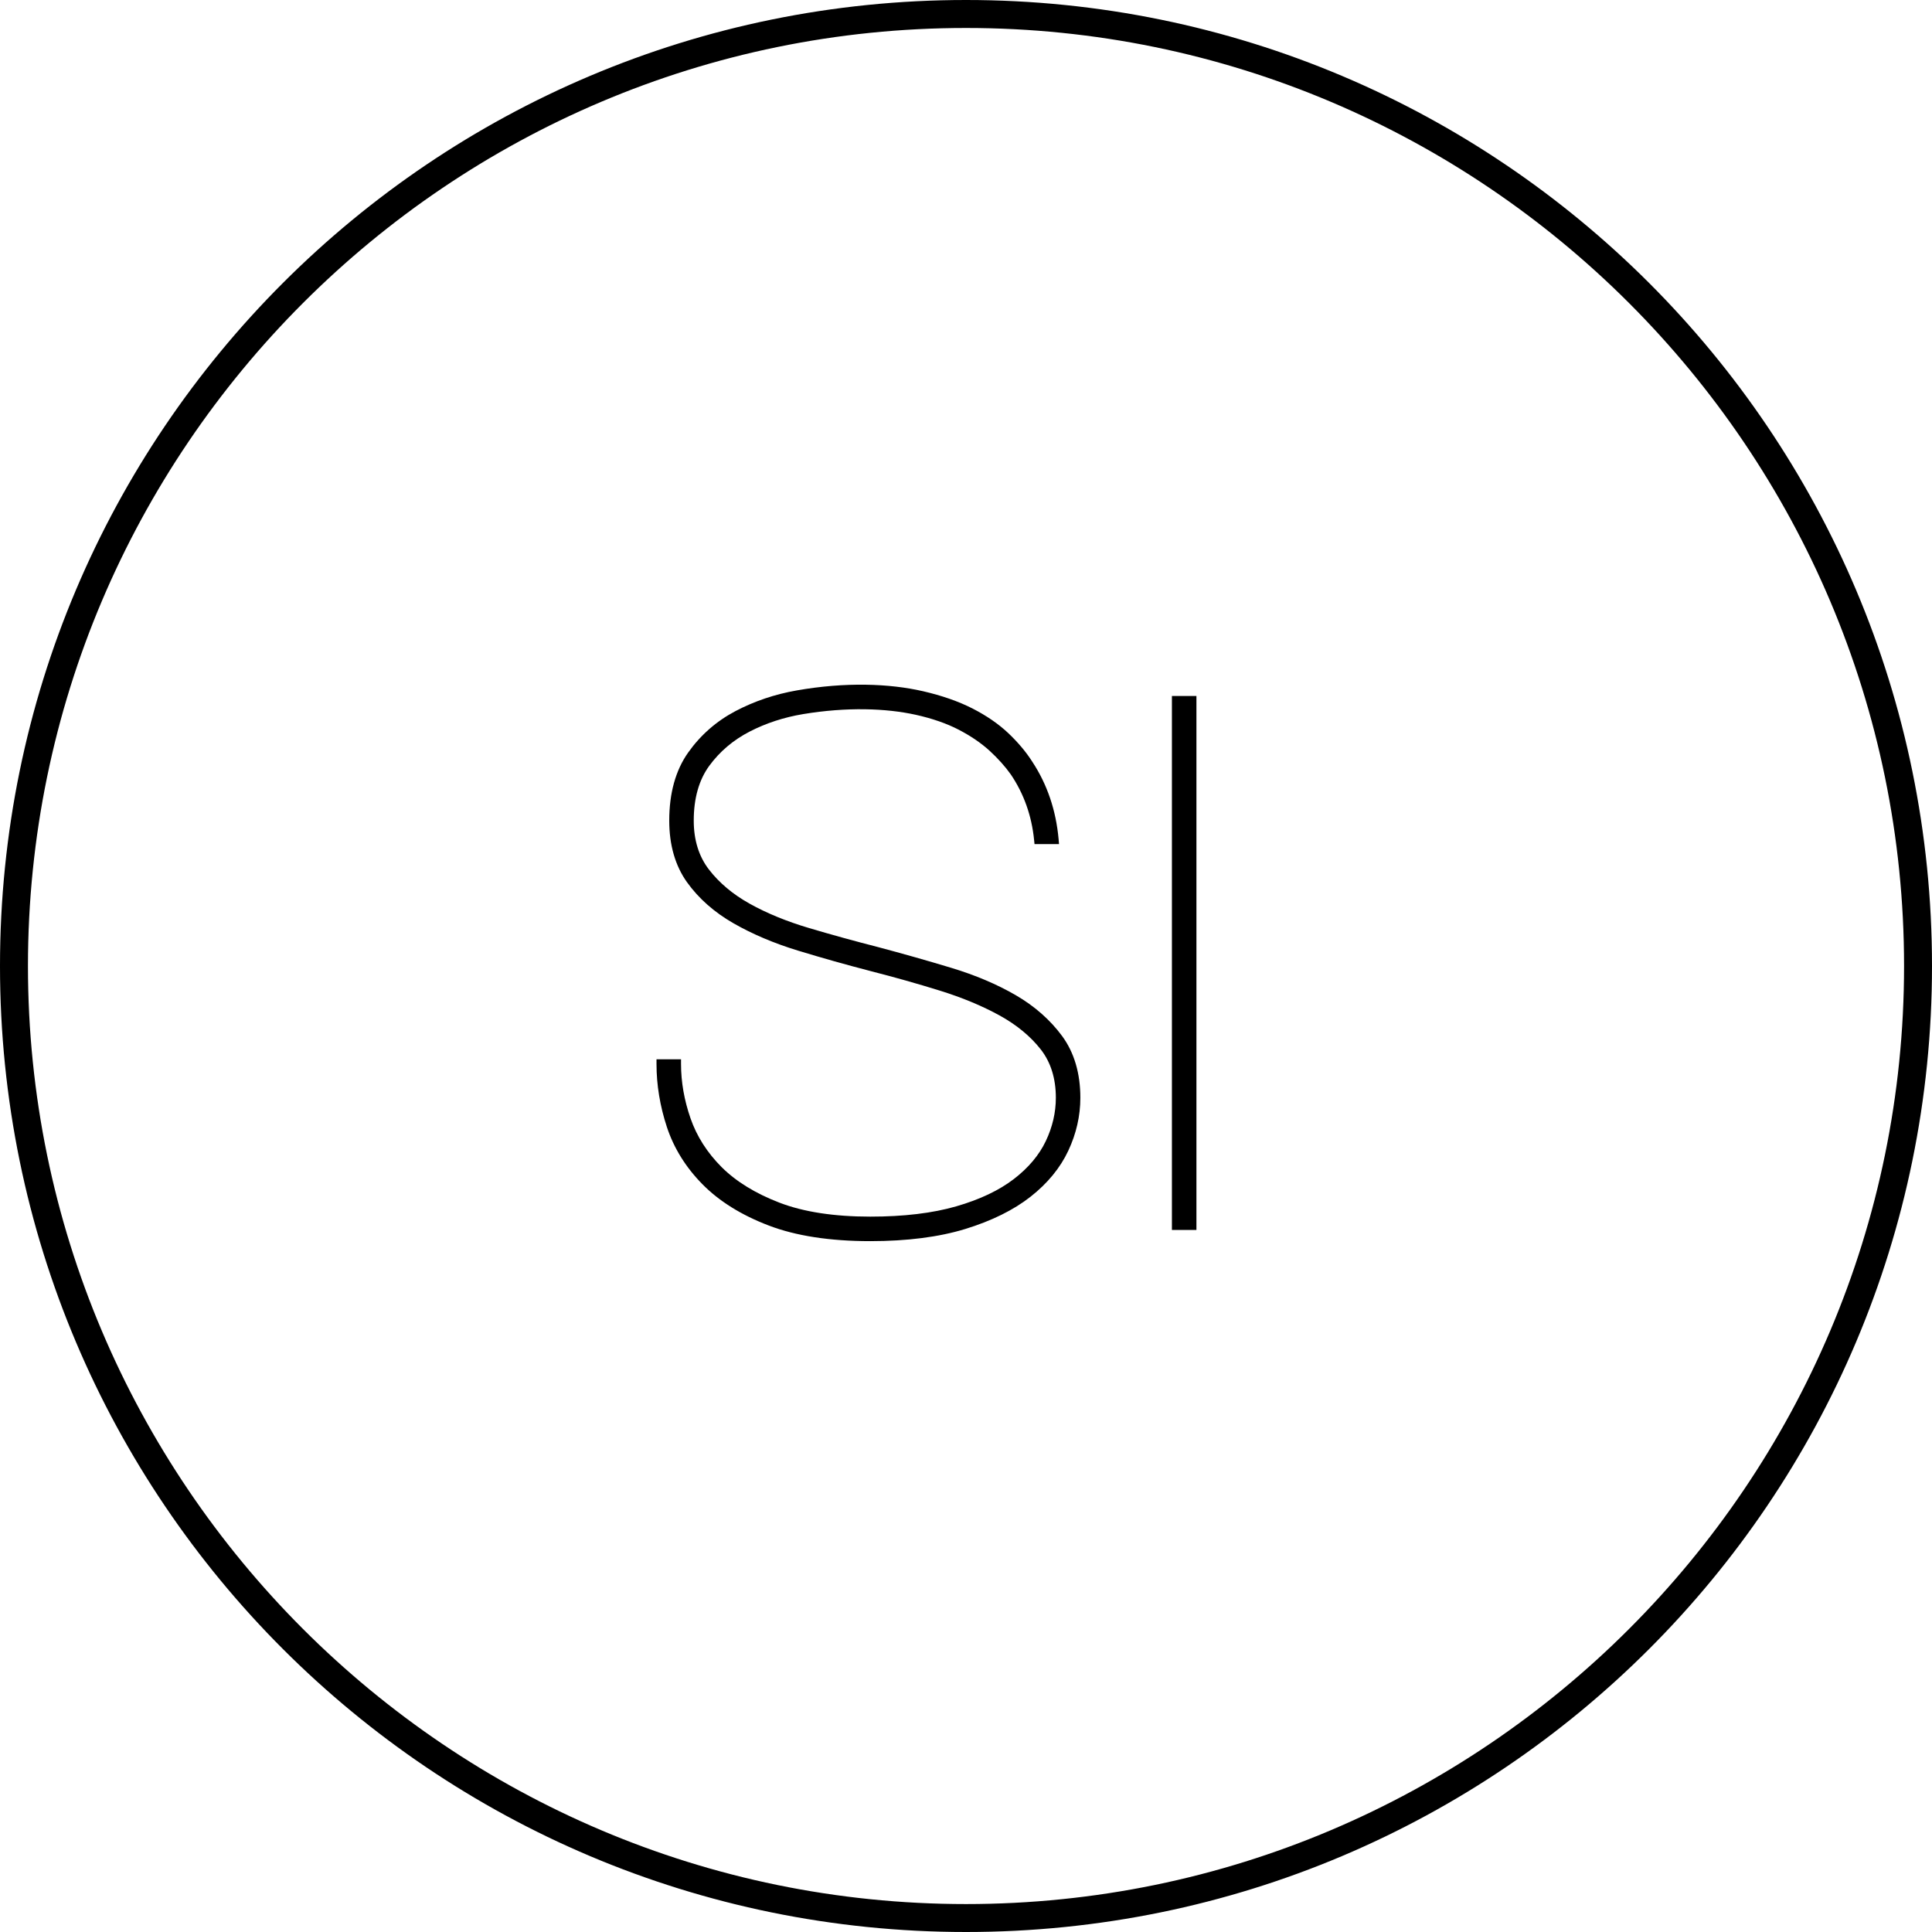 <?xml version="1.0" encoding="utf-8"?>
<!-- Generator: Adobe Illustrator 15.0.2, SVG Export Plug-In  -->
<!DOCTYPE svg PUBLIC "-//W3C//DTD SVG 1.1//EN" "http://www.w3.org/Graphics/SVG/1.1/DTD/svg11.dtd">
<svg version="1.1"
	 xmlns="http://www.w3.org/2000/svg" xmlns:xlink="http://www.w3.org/1999/xlink" xmlns:a="http://ns.adobe.com/AdobeSVGViewerExtensions/3.0/"
	 x="0px" y="0px" width="100px" height="100px" viewBox="0 0 100 100" overflow="visible" enable-background="new 0 0 100 100"
	 xml:space="preserve">
<defs>
</defs>
<path d="M50,0C22.388,0,0,22.386,0,50c0,27.614,22.388,50,50,50c27.616,0,50-22.386,50-50C100,22.386,77.616,0,50,0z M50,98.554
	C23.229,98.554,1.447,76.772,1.447,50C1.447,23.226,23.229,1.448,50,1.448c26.773,0,48.554,21.778,48.554,48.552
	C98.555,76.772,76.773,98.554,50,98.554z"/>
<path d="M52.575,51.511c-0.967-0.562-2.093-1.04-3.349-1.419c-1.243-0.375-2.51-0.734-3.771-1.069
	c-1.21-0.309-2.414-0.642-3.578-0.987c-1.153-0.342-2.187-0.765-3.071-1.259c-0.872-0.485-1.583-1.083-2.116-1.776
	c-0.519-0.676-0.782-1.525-0.782-2.525c0-1.156,0.271-2.111,0.805-2.84c0.542-0.74,1.244-1.334,2.086-1.768
	c0.851-0.439,1.785-0.743,2.776-0.907c2.262-0.373,4.278-0.304,5.821,0.036c0.853,0.189,1.603,0.449,2.227,0.773
	c0.625,0.325,1.162,0.692,1.595,1.087c0.438,0.401,0.811,0.818,1.106,1.235c0.672,0.996,1.075,2.131,1.2,3.378l0.023,0.222h1.268
	l-0.023-0.269c-0.134-1.483-0.59-2.826-1.355-3.988c-0.319-0.505-0.738-1.003-1.242-1.482c-0.506-0.479-1.132-0.91-1.86-1.282
	c-0.726-0.369-1.586-0.669-2.558-0.893c-1.747-0.401-4.014-0.484-6.535-0.042c-1.13,0.197-2.199,0.558-3.174,1.071
	c-0.987,0.52-1.812,1.244-2.452,2.15c-0.648,0.918-0.976,2.101-0.976,3.517c0,1.262,0.309,2.334,0.918,3.188
	c0.601,0.84,1.41,1.555,2.405,2.126c0.98,0.562,2.105,1.04,3.347,1.418c1.23,0.375,2.506,0.735,3.792,1.068
	c1.206,0.309,2.402,0.646,3.556,1.005c1.143,0.355,2.178,0.786,3.076,1.279c0.882,0.486,1.602,1.078,2.135,1.759
	c0.519,0.664,0.782,1.507,0.782,2.504c0,0.761-0.175,1.515-0.52,2.24c-0.344,0.725-0.9,1.386-1.654,1.966
	c-0.762,0.586-1.764,1.062-2.981,1.413c-1.224,0.354-2.721,0.533-4.449,0.533c-1.873,0-3.455-0.243-4.701-0.722
	c-1.24-0.476-2.248-1.096-2.997-1.843c-0.745-0.746-1.287-1.596-1.608-2.524c-0.326-0.938-0.491-1.884-0.491-2.808v-0.247h-1.269
	v0.247c0,1.08,0.18,2.175,0.536,3.256c0.36,1.093,0.979,2.091,1.843,2.966c0.86,0.875,2.012,1.593,3.422,2.132
	c1.405,0.539,3.177,0.812,5.265,0.812c1.901,0,3.556-0.212,4.92-0.631c1.367-0.421,2.503-0.983,3.377-1.671
	c0.879-0.691,1.535-1.491,1.95-2.377c0.415-0.883,0.625-1.806,0.625-2.742c0-1.263-0.316-2.336-0.939-3.189
	C54.366,52.797,53.558,52.081,52.575,51.511z"/>
<rect x="60.658" y="36.024" width="1.269" height="27.638"/>
</svg>
